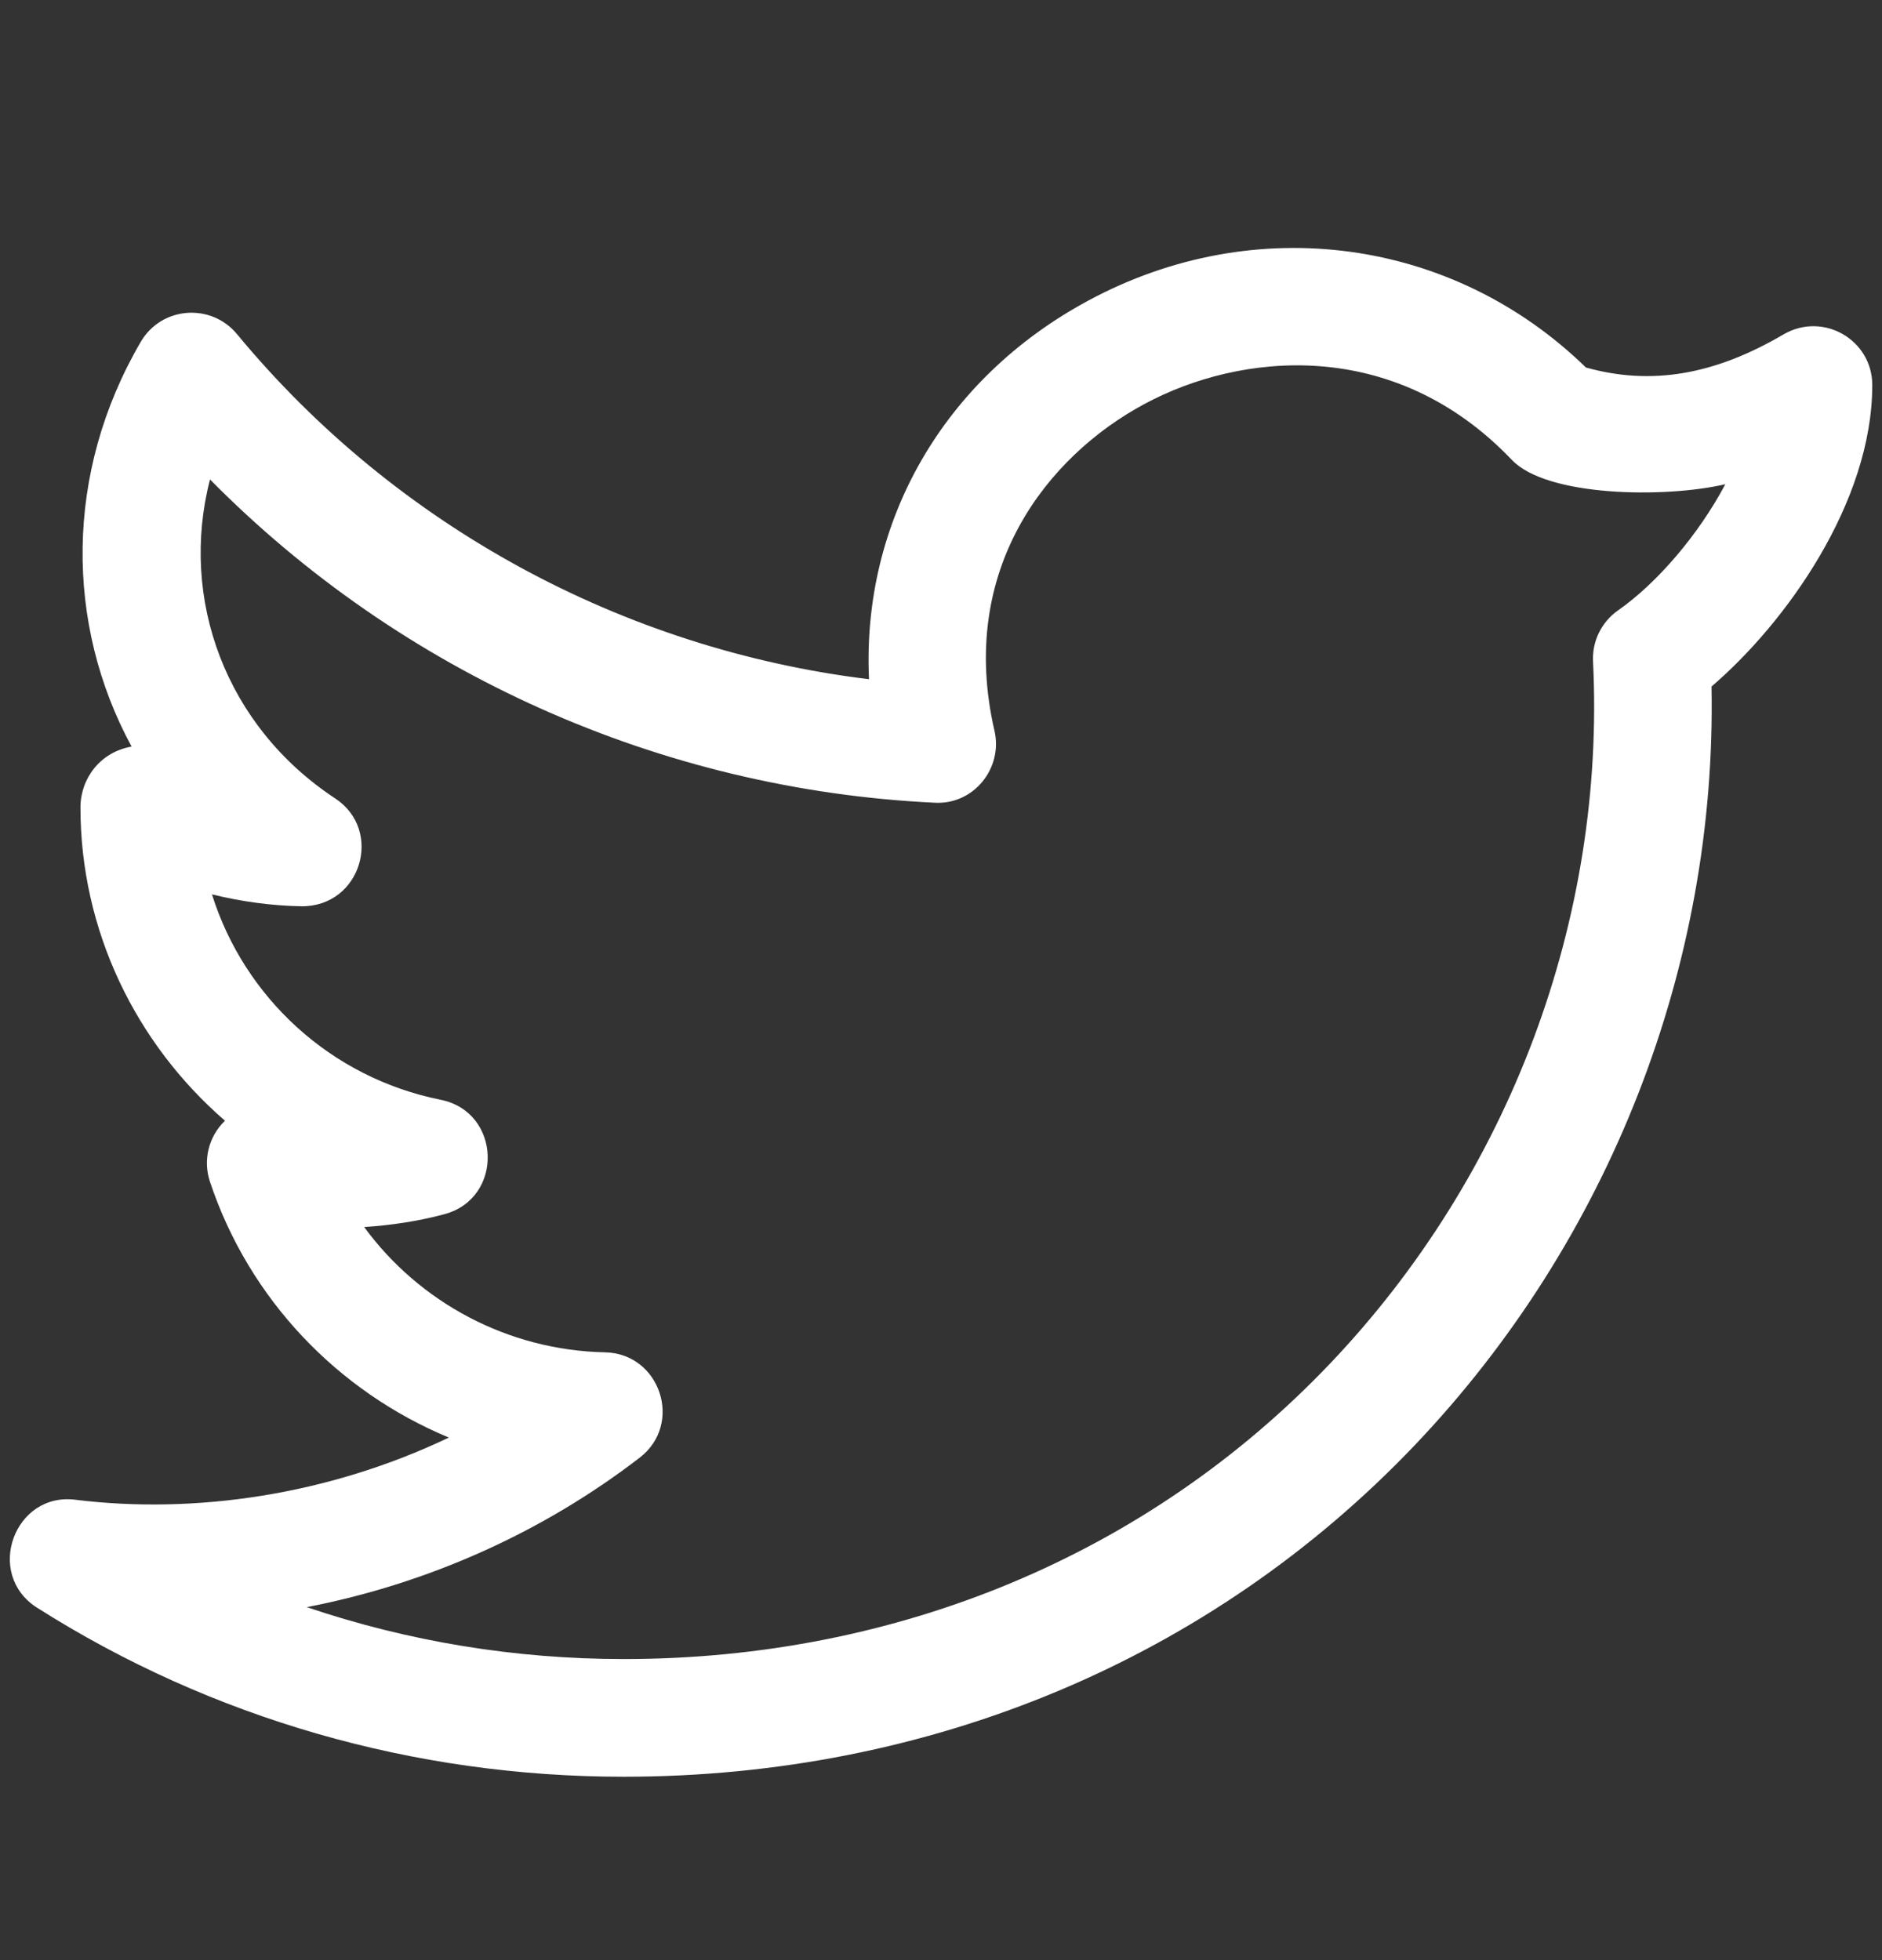 <svg width="24" height="25" viewBox="0 0 24 25" fill="none" xmlns="http://www.w3.org/2000/svg">
<rect x="0" y="0" width="24" height="25" fill="#333333" stroke="none"/>
<path d="M0.474 20.506C2.696 21.916 5.282 22.661 7.952 22.661C11.862 22.661 15.445 21.159 18.042 18.432C20.527 15.822 21.894 12.315 21.826 8.756C22.768 7.95 23.876 6.411 23.876 4.911C23.876 4.336 23.252 3.971 22.746 4.264C21.861 4.784 21.054 4.92 20.224 4.687C18.529 3.035 16.006 2.687 13.88 3.833C12.022 4.833 10.989 6.663 11.082 8.663C7.943 8.28 5.043 6.706 3.021 4.26C2.689 3.861 2.059 3.908 1.795 4.36C0.821 6.028 0.831 7.961 1.678 9.522C1.275 9.593 1.026 9.932 1.026 10.299C1.026 11.868 1.732 13.31 2.869 14.294C2.657 14.498 2.587 14.801 2.677 15.071C3.177 16.573 4.309 17.747 5.724 18.335C4.185 19.07 2.483 19.315 0.968 19.129C0.184 19.023 -0.203 20.077 0.474 20.506ZM8.157 18.592C8.718 18.161 8.42 17.263 7.716 17.248C6.476 17.222 5.347 16.611 4.644 15.65C4.983 15.628 5.334 15.576 5.668 15.486C6.429 15.28 6.393 14.182 5.62 14.027C4.217 13.745 3.116 12.723 2.703 11.407C3.08 11.5 3.464 11.552 3.847 11.559C4.606 11.563 4.893 10.59 4.274 10.183C2.879 9.264 2.284 7.641 2.678 6.115C5.114 8.583 8.419 10.07 11.915 10.238C12.416 10.269 12.792 9.798 12.682 9.321C12.207 7.262 13.357 5.819 14.592 5.154C15.814 4.494 17.776 4.288 19.28 5.866C19.727 6.337 21.235 6.355 22.002 6.176C21.658 6.824 21.129 7.439 20.634 7.785C20.423 7.933 20.302 8.179 20.315 8.436C20.476 11.721 19.252 14.987 16.957 17.396C14.645 19.823 11.448 21.16 7.953 21.16C6.563 21.16 5.2 20.934 3.912 20.498C5.452 20.2 6.915 19.548 8.157 18.592Z" fill="white"/>
</svg>
